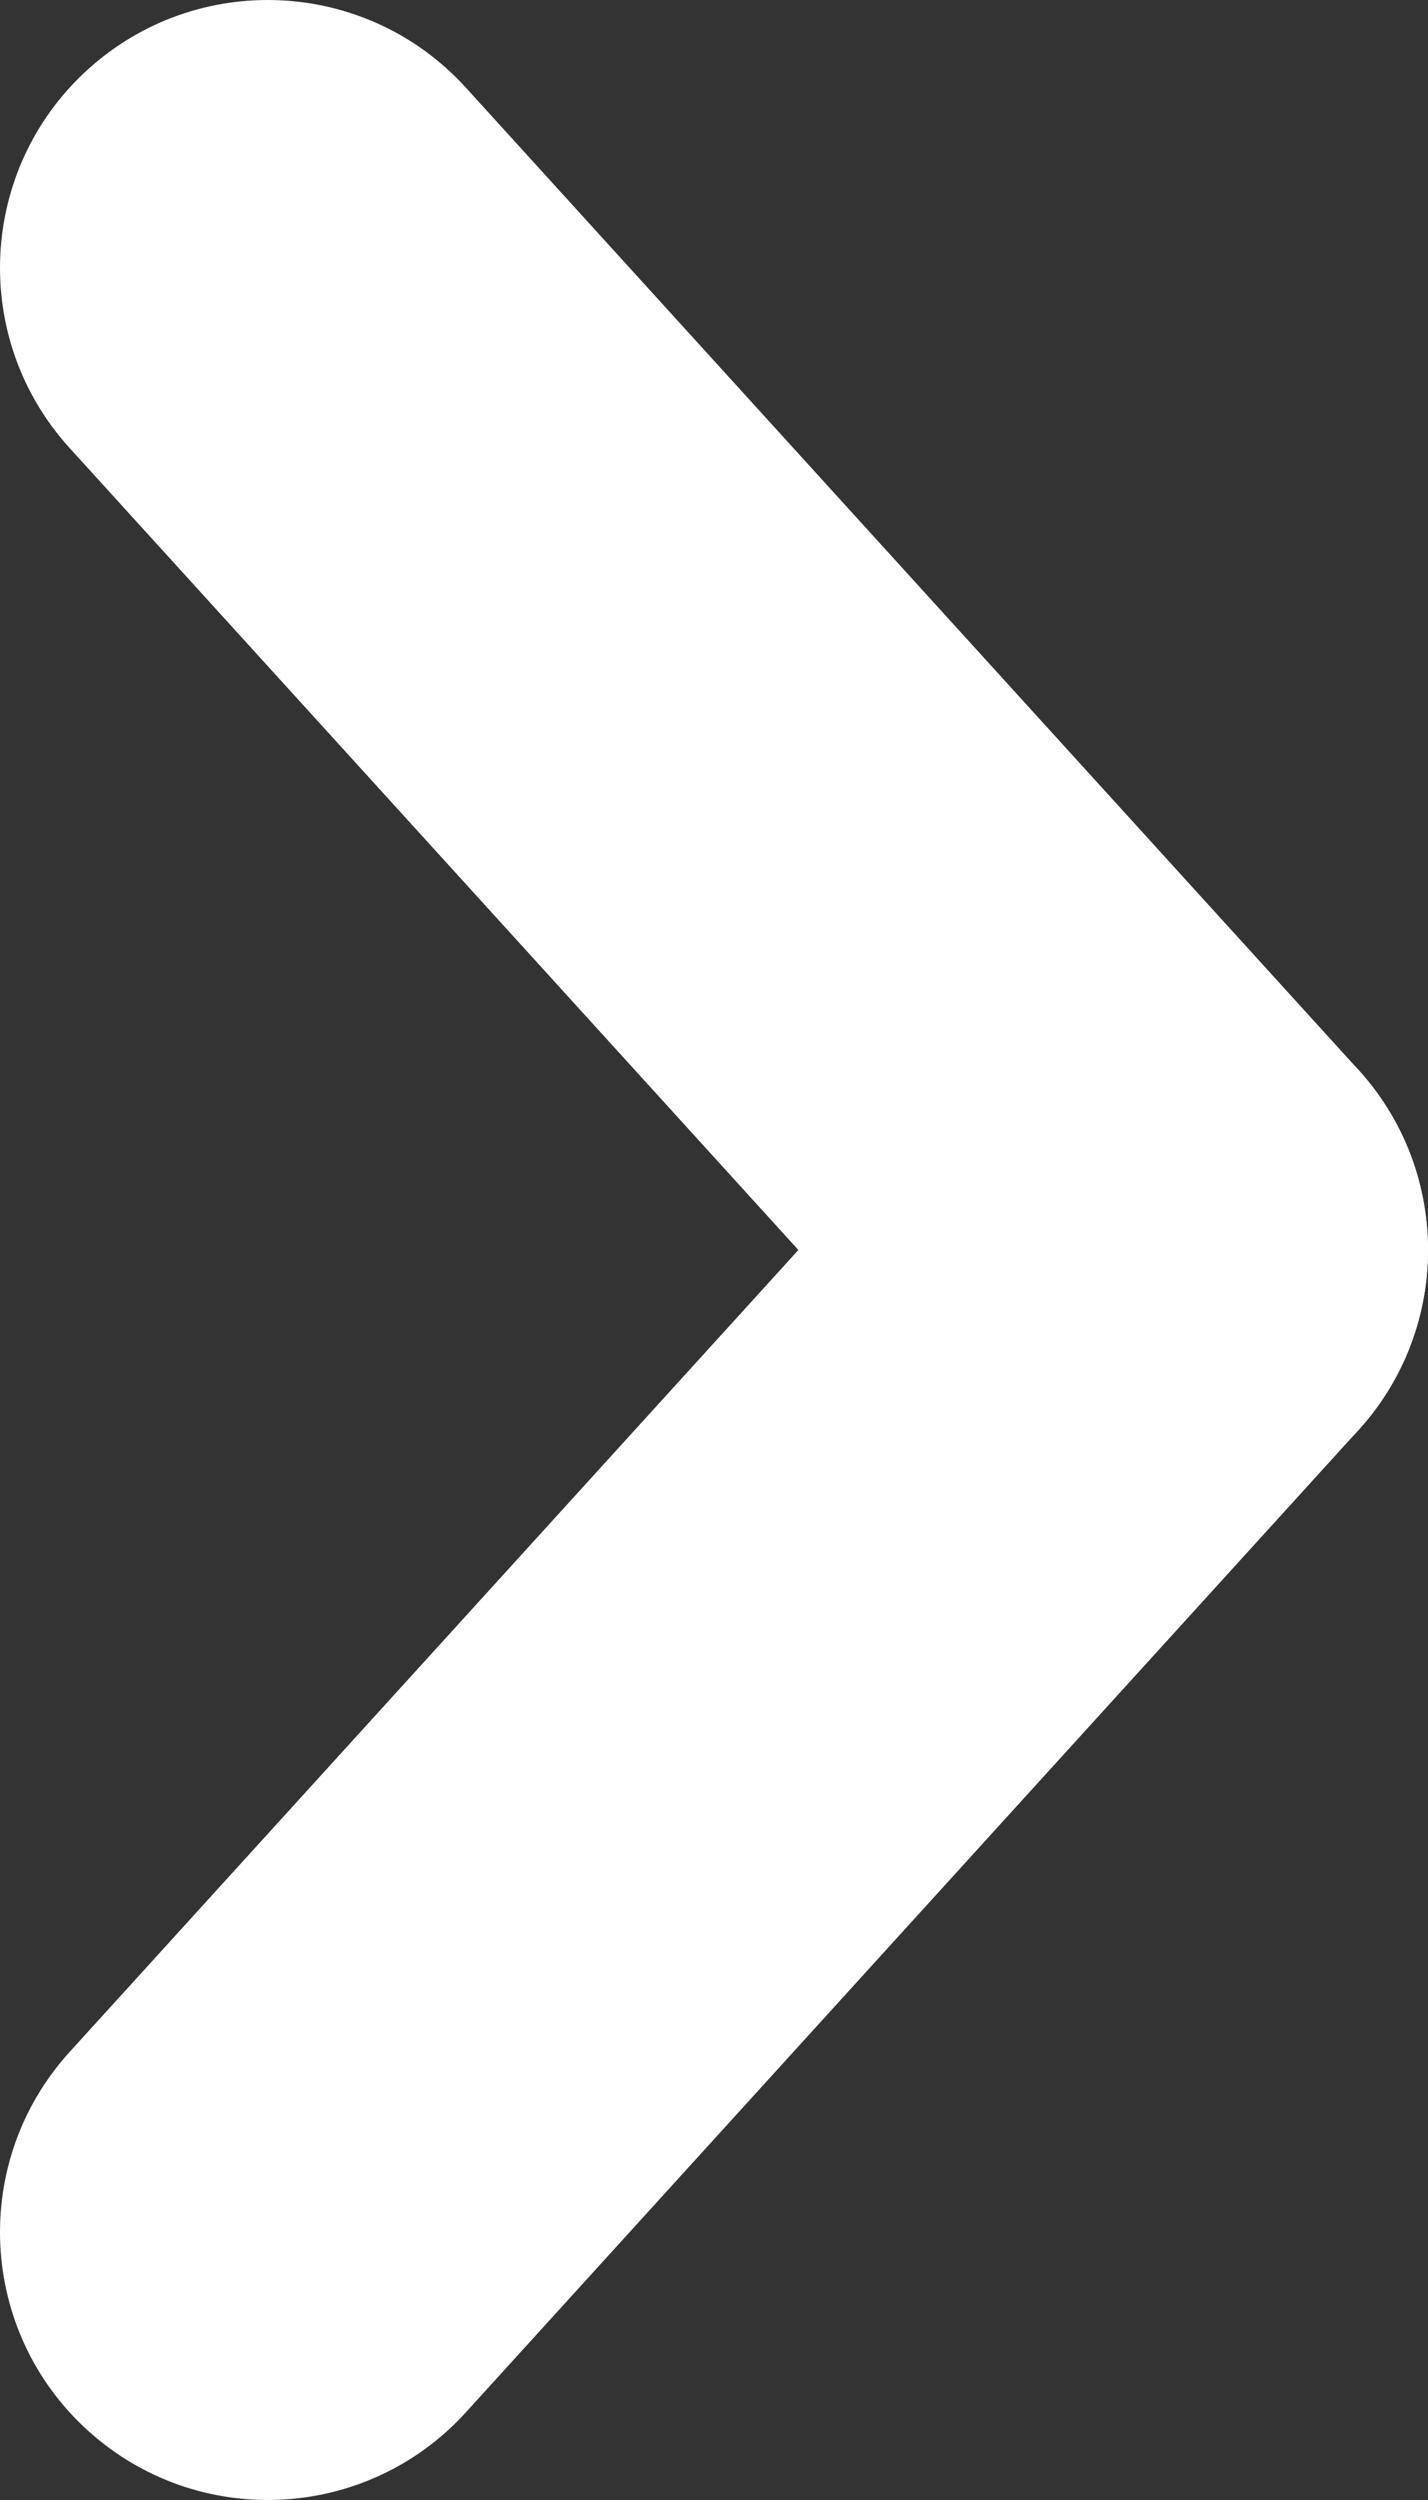 <svg width="8" height="14" viewBox="0 0 8 14" fill="none" xmlns="http://www.w3.org/2000/svg">
<rect x="0" y="0" width="8" height="14" fill="#333333" stroke="none"/>
<path d="M7.61 5.991C8.167 6.604 8.122 7.553 7.509 8.11C6.896 8.667 5.947 8.622 5.39 8.009L7.61 5.991ZM0.39 2.509C-0.167 1.896 -0.122 0.947 0.491 0.39C1.104 -0.167 2.053 -0.122 2.61 0.491L0.39 2.509ZM5.39 8.009L0.39 2.509L2.61 0.491L7.61 5.991L5.39 8.009Z" fill="white"/>
<path d="M0.39 11.491C-0.167 12.104 -0.122 13.053 0.491 13.61C1.104 14.167 2.053 14.122 2.61 13.509L0.39 11.491ZM7.61 8.009C8.167 7.396 8.122 6.447 7.509 5.89C6.896 5.333 5.947 5.378 5.39 5.991L7.61 8.009ZM2.61 13.509L7.61 8.009L5.39 5.991L0.39 11.491L2.61 13.509Z" fill="white"/>
</svg>
